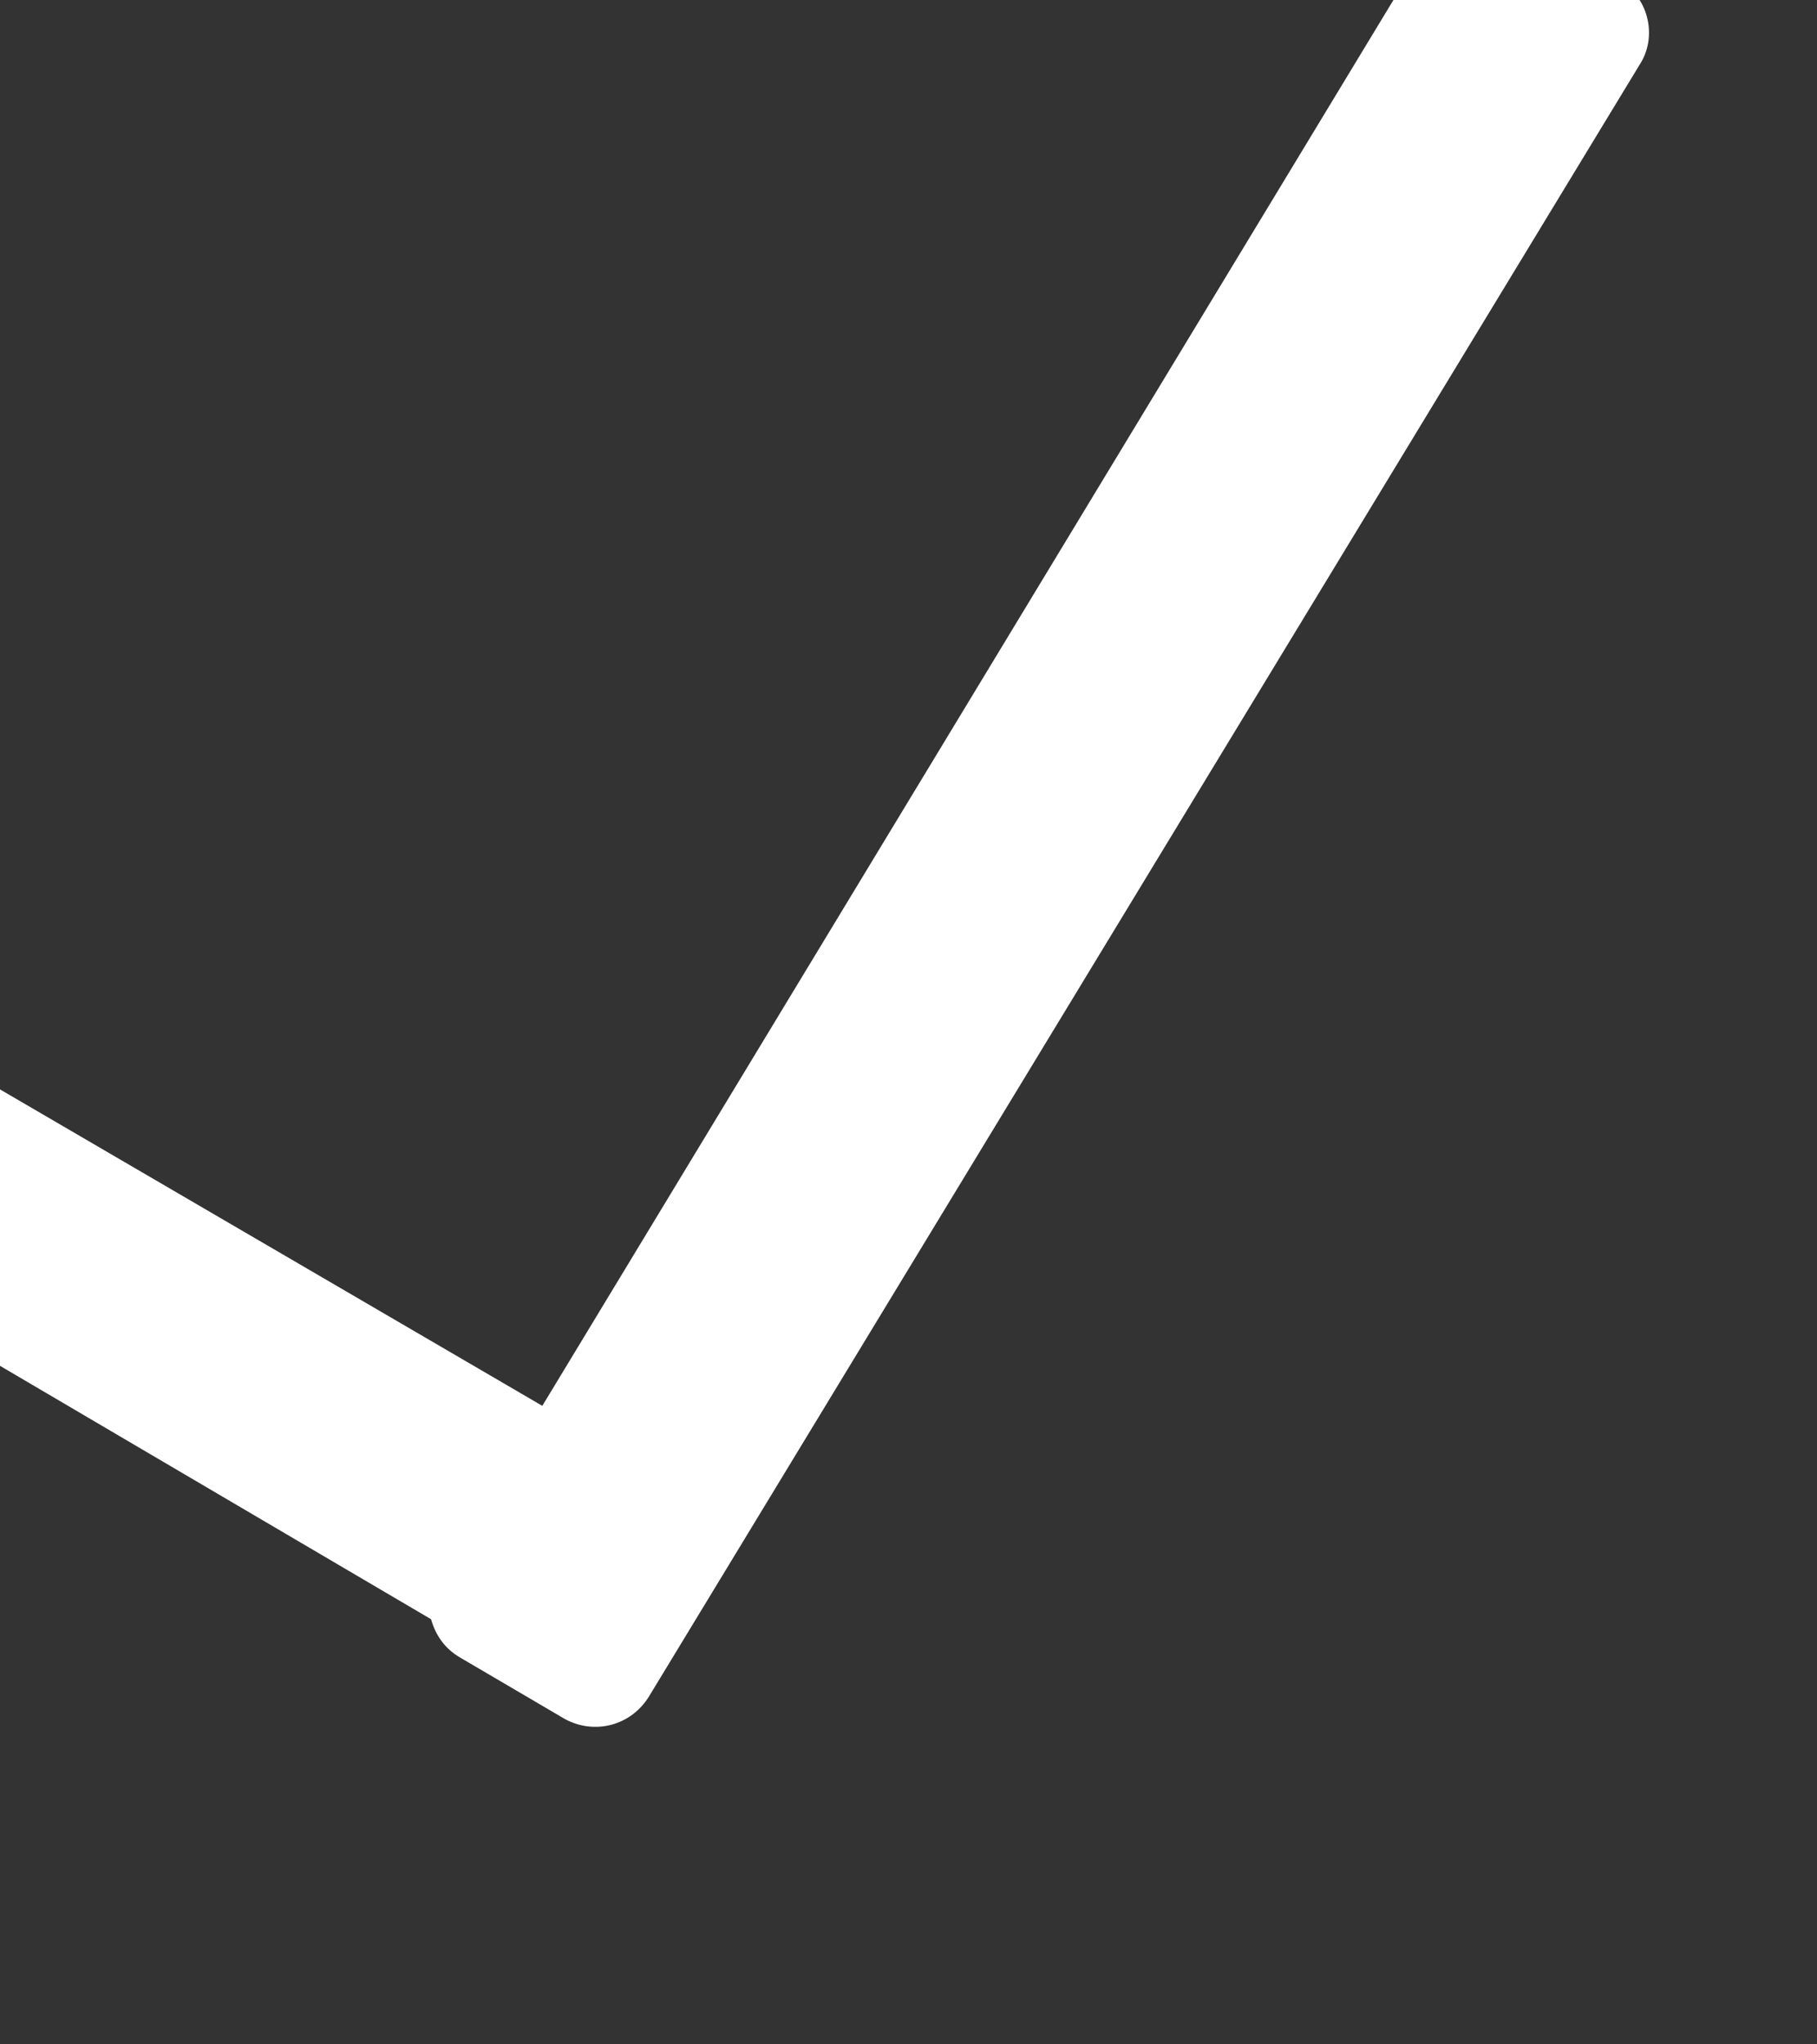 <?xml version="1.0" encoding="UTF-8" standalone="no"?>
<!DOCTYPE svg PUBLIC "-//W3C//DTD SVG 1.1//EN" "http://www.w3.org/Graphics/SVG/1.1/DTD/svg11.dtd">
<svg width="100%" height="100%" viewBox="0 0 8 9" version="1.1" xmlns="http://www.w3.org/2000/svg" xmlns:xlink="http://www.w3.org/1999/xlink" xml:space="preserve" xmlns:serif="http://www.serif.com/" style="fill-rule:evenodd;clip-rule:evenodd;stroke-linejoin:round;stroke-miterlimit:2;">
    <rect x="0" y="0" width="8" height="9" fill="#333333" stroke="none"/>
    <g transform="matrix(1,0,0,1,-2699.8,-1382.59)">
        <g transform="matrix(0.918,0,0,0.487,217.697,663.311)">
            <g transform="matrix(1.089,0,0,2.052,-237.063,-1360.93)">
                <path d="M2702.92,1389.18L2706.83,1382.72C2706.91,1382.6 2707.07,1382.56 2707.2,1382.63L2707.66,1382.9C2707.79,1382.97 2707.83,1383.14 2707.76,1383.26L2703.39,1390.46C2703.31,1390.59 2703.15,1390.63 2703.02,1390.56L2702.56,1390.29C2702.49,1390.25 2702.45,1390.19 2702.43,1390.12L2699.93,1388.65C2699.8,1388.58 2699.76,1388.41 2699.83,1388.29L2700.11,1387.84C2700.18,1387.71 2700.35,1387.67 2700.47,1387.75L2702.92,1389.18Z" style="fill:white;"/>
                <path d="M2707.1,1382.6L2707.13,1382.6L2707.15,1382.61L2707.18,1382.62L2707.2,1382.63L2707.66,1382.9L2707.69,1382.91L2707.71,1382.93L2707.73,1382.95L2707.74,1382.97L2707.76,1382.99L2707.77,1383.01L2707.78,1383.04L2707.79,1383.06L2707.79,1383.09L2707.8,1383.11L2707.8,1383.14L2707.79,1383.16L2707.79,1383.19L2707.78,1383.21L2707.77,1383.24L2707.76,1383.26L2703.39,1390.46L2703.38,1390.49L2703.36,1390.51L2703.34,1390.53L2703.32,1390.54L2703.3,1390.56L2703.27,1390.57L2703.25,1390.58L2703.22,1390.59L2703.2,1390.59L2703.17,1390.59L2703.15,1390.59L2703.12,1390.59L2703.1,1390.59L2703.07,1390.58L2703.05,1390.57L2703.02,1390.56L2702.56,1390.29L2702.53,1390.27L2702.51,1390.26L2702.49,1390.24L2702.48,1390.21L2702.46,1390.19L2702.45,1390.17L2702.44,1390.14L2702.43,1390.12L2699.93,1388.65L2699.9,1388.63L2699.88,1388.62L2699.86,1388.6L2699.85,1388.58L2699.83,1388.56L2699.82,1388.54L2699.81,1388.51L2699.8,1388.49L2699.8,1388.46L2699.8,1388.44L2699.8,1388.41L2699.8,1388.39L2699.8,1388.36L2699.81,1388.34L2699.82,1388.31L2699.83,1388.29L2700.11,1387.84L2700.12,1387.82L2700.14,1387.8L2700.16,1387.78L2700.18,1387.76L2700.2,1387.75L2700.22,1387.74L2700.25,1387.73L2700.27,1387.72L2700.3,1387.71L2700.32,1387.71L2700.35,1387.71L2700.37,1387.71L2700.4,1387.72L2700.42,1387.73L2700.45,1387.74L2700.47,1387.75L2702.92,1389.18L2706.83,1382.72L2706.85,1382.7L2706.86,1382.68L2706.88,1382.66L2706.9,1382.65L2706.93,1382.63L2706.95,1382.62L2706.97,1382.61L2707,1382.6L2707.02,1382.6L2707.05,1382.59L2707.07,1382.59L2707.1,1382.6ZM2703.36,1389.8L2703.4,1389.85L2703.39,1389.83L2703.38,1389.8L2703.36,1389.8Z" style="fill:white;fill-opacity:0;"/>
            </g>
        </g>
    </g>
</svg>
